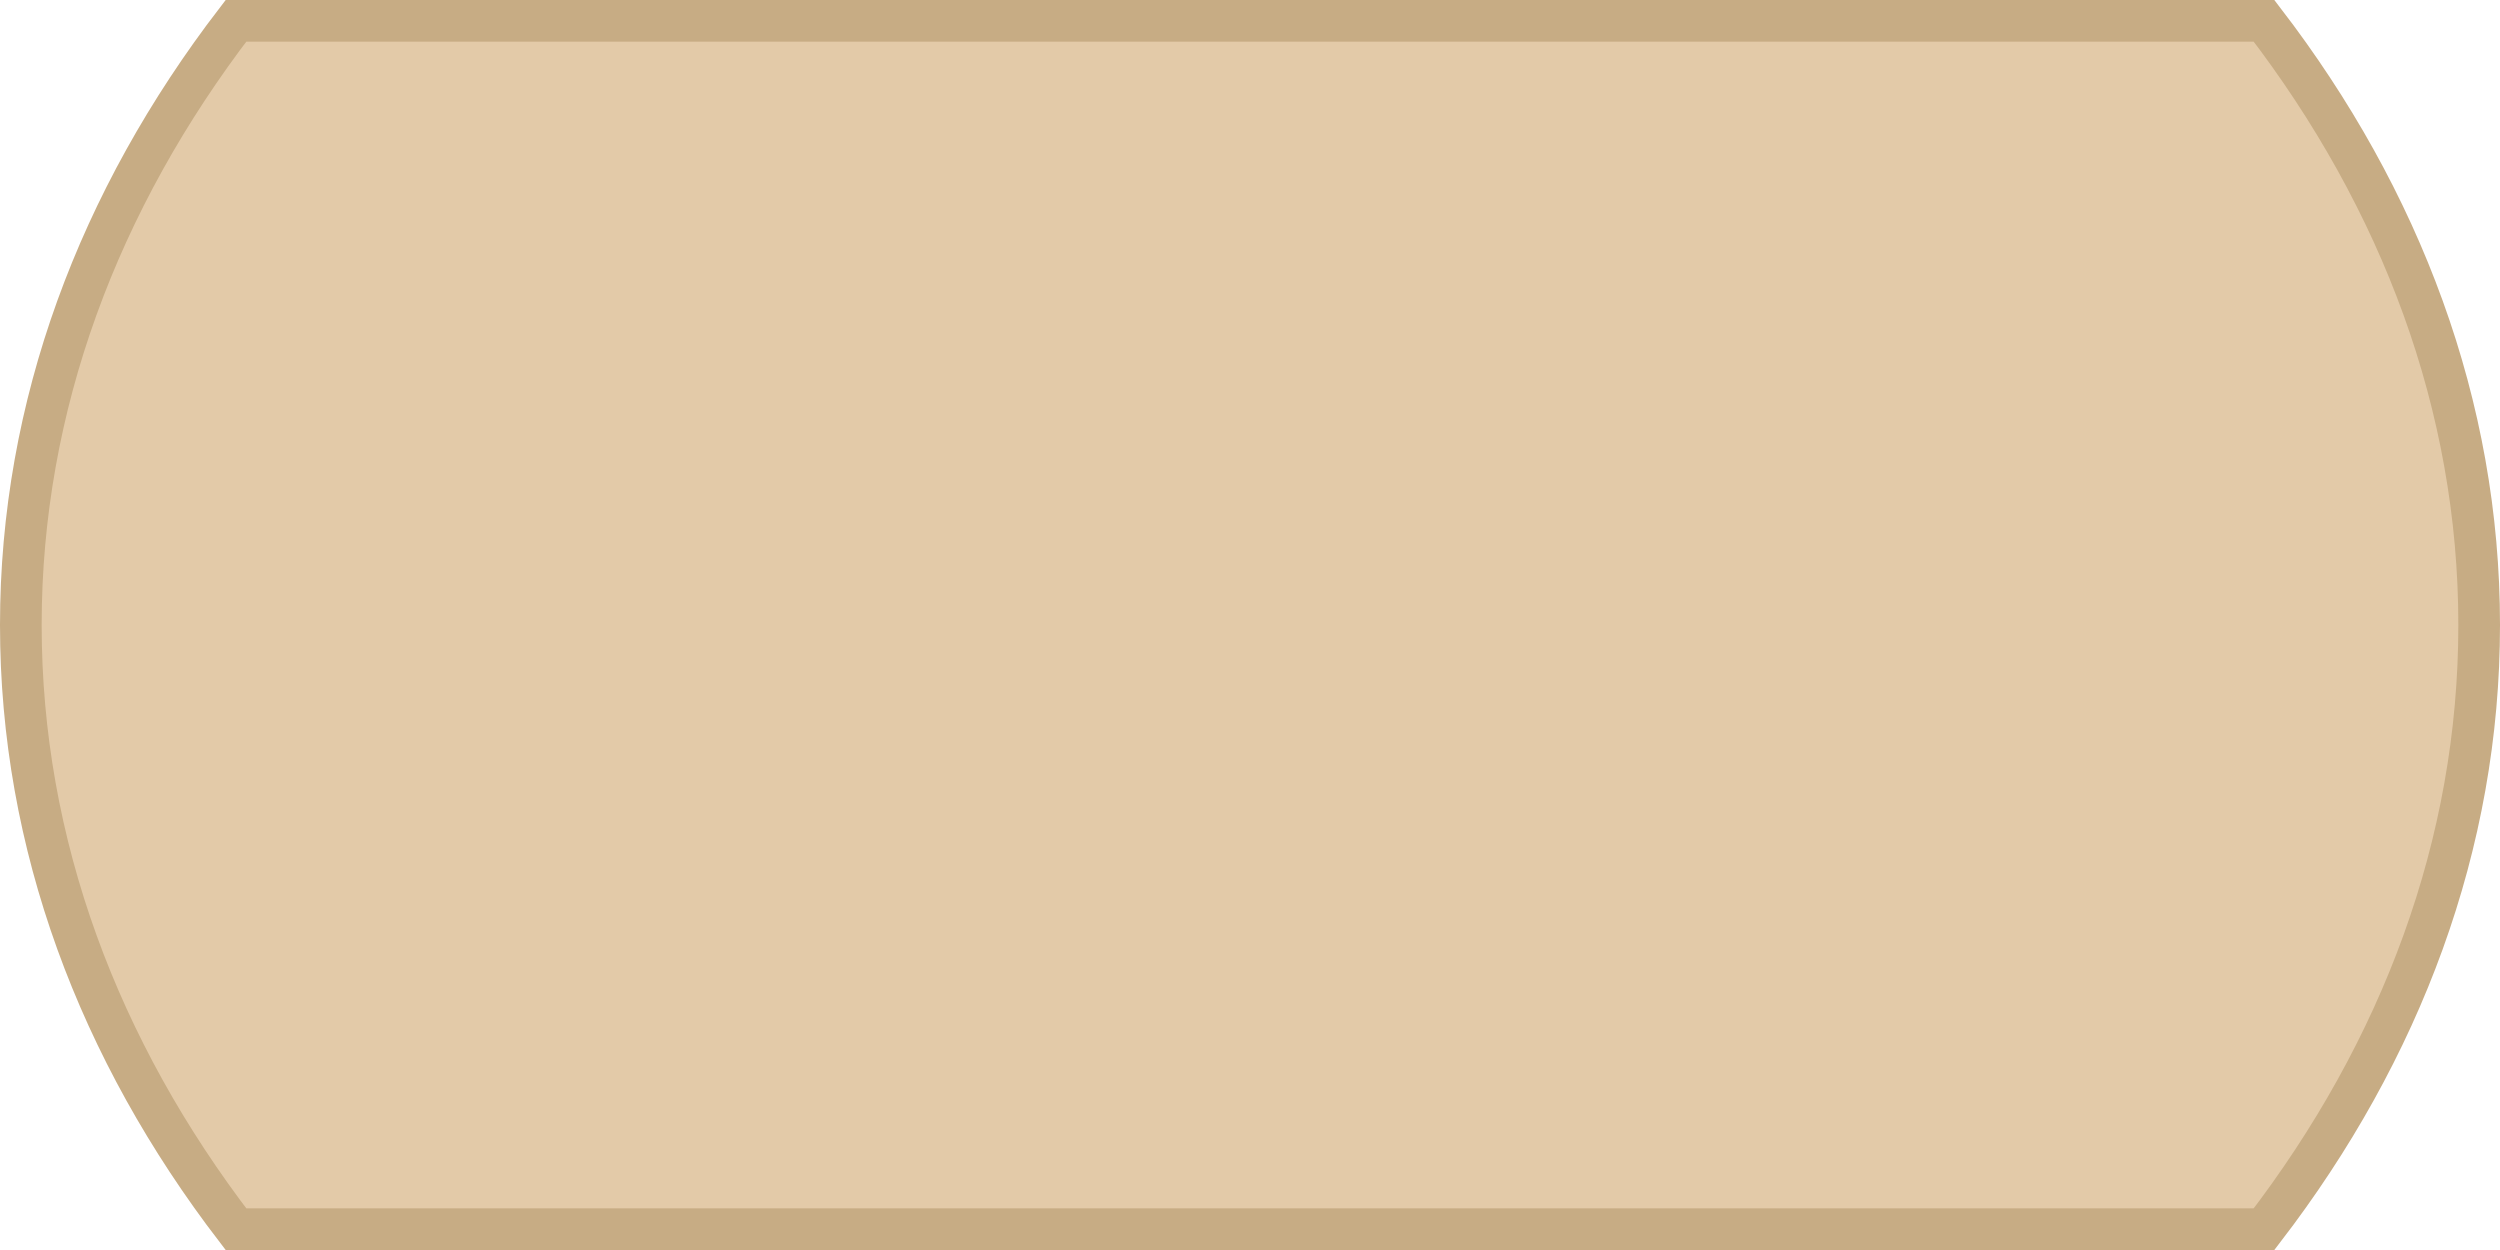 <svg width="60" height="30" viewBox="0 0 60 30" fill="none" xmlns="http://www.w3.org/2000/svg">
<path d="M0.5 15C0.5 9.74 2.369 4.792 5.663 0.5H54.337C57.631 4.792 59.5 9.74 59.5 15C59.5 20.26 57.631 25.208 54.337 29.5H5.663C2.369 25.208 0.5 20.26 0.5 15Z" fill="#E3CAA8" stroke="#C7AC84"/>
</svg>
